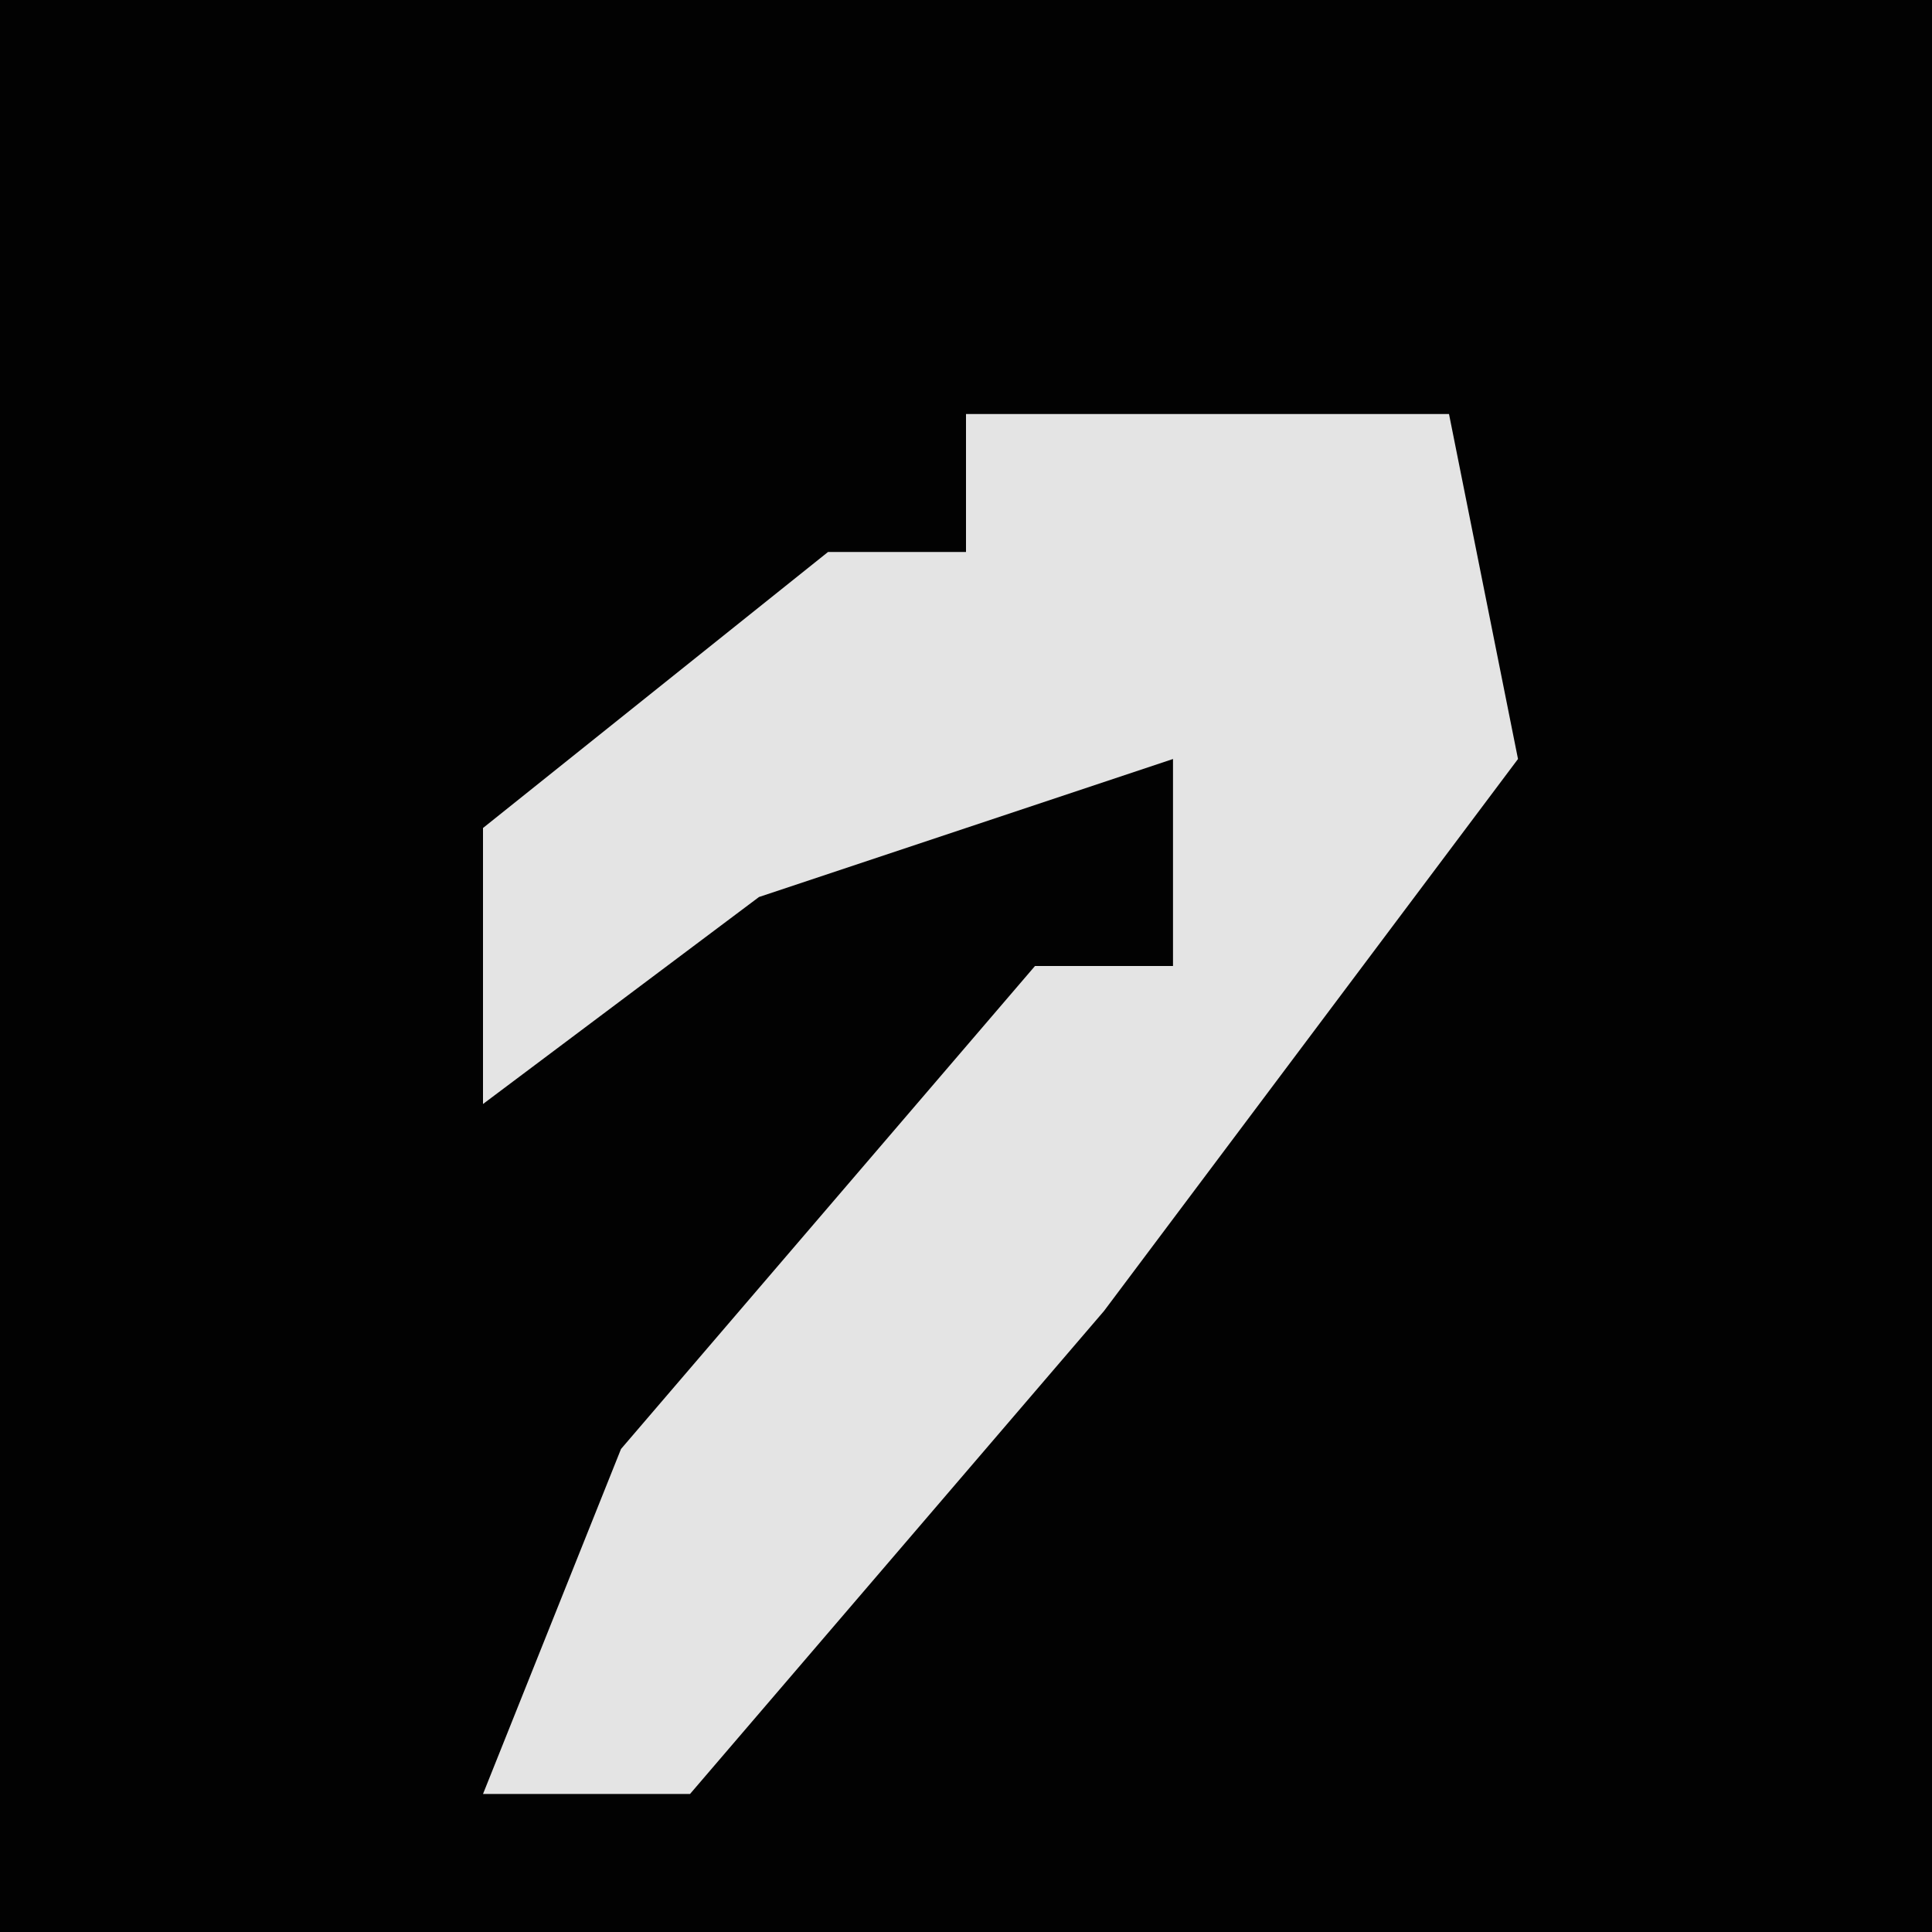 <?xml version="1.0" encoding="UTF-8"?>
<svg version="1.1" xmlns="http://www.w3.org/2000/svg" width="28" height="28">
<path d="M0,0 L28,0 L28,28 L0,28 Z " fill="#020202" transform="translate(0,0)"/>
<path d="M0,0 L7,0 L8,5 L2,13 L-4,20 L-7,20 L-5,15 L1,8 L3,8 L3,5 L-3,7 L-7,10 L-7,6 L-2,2 L0,2 Z " fill="#E4E4E4" transform="translate(14,6)"/>
</svg>

